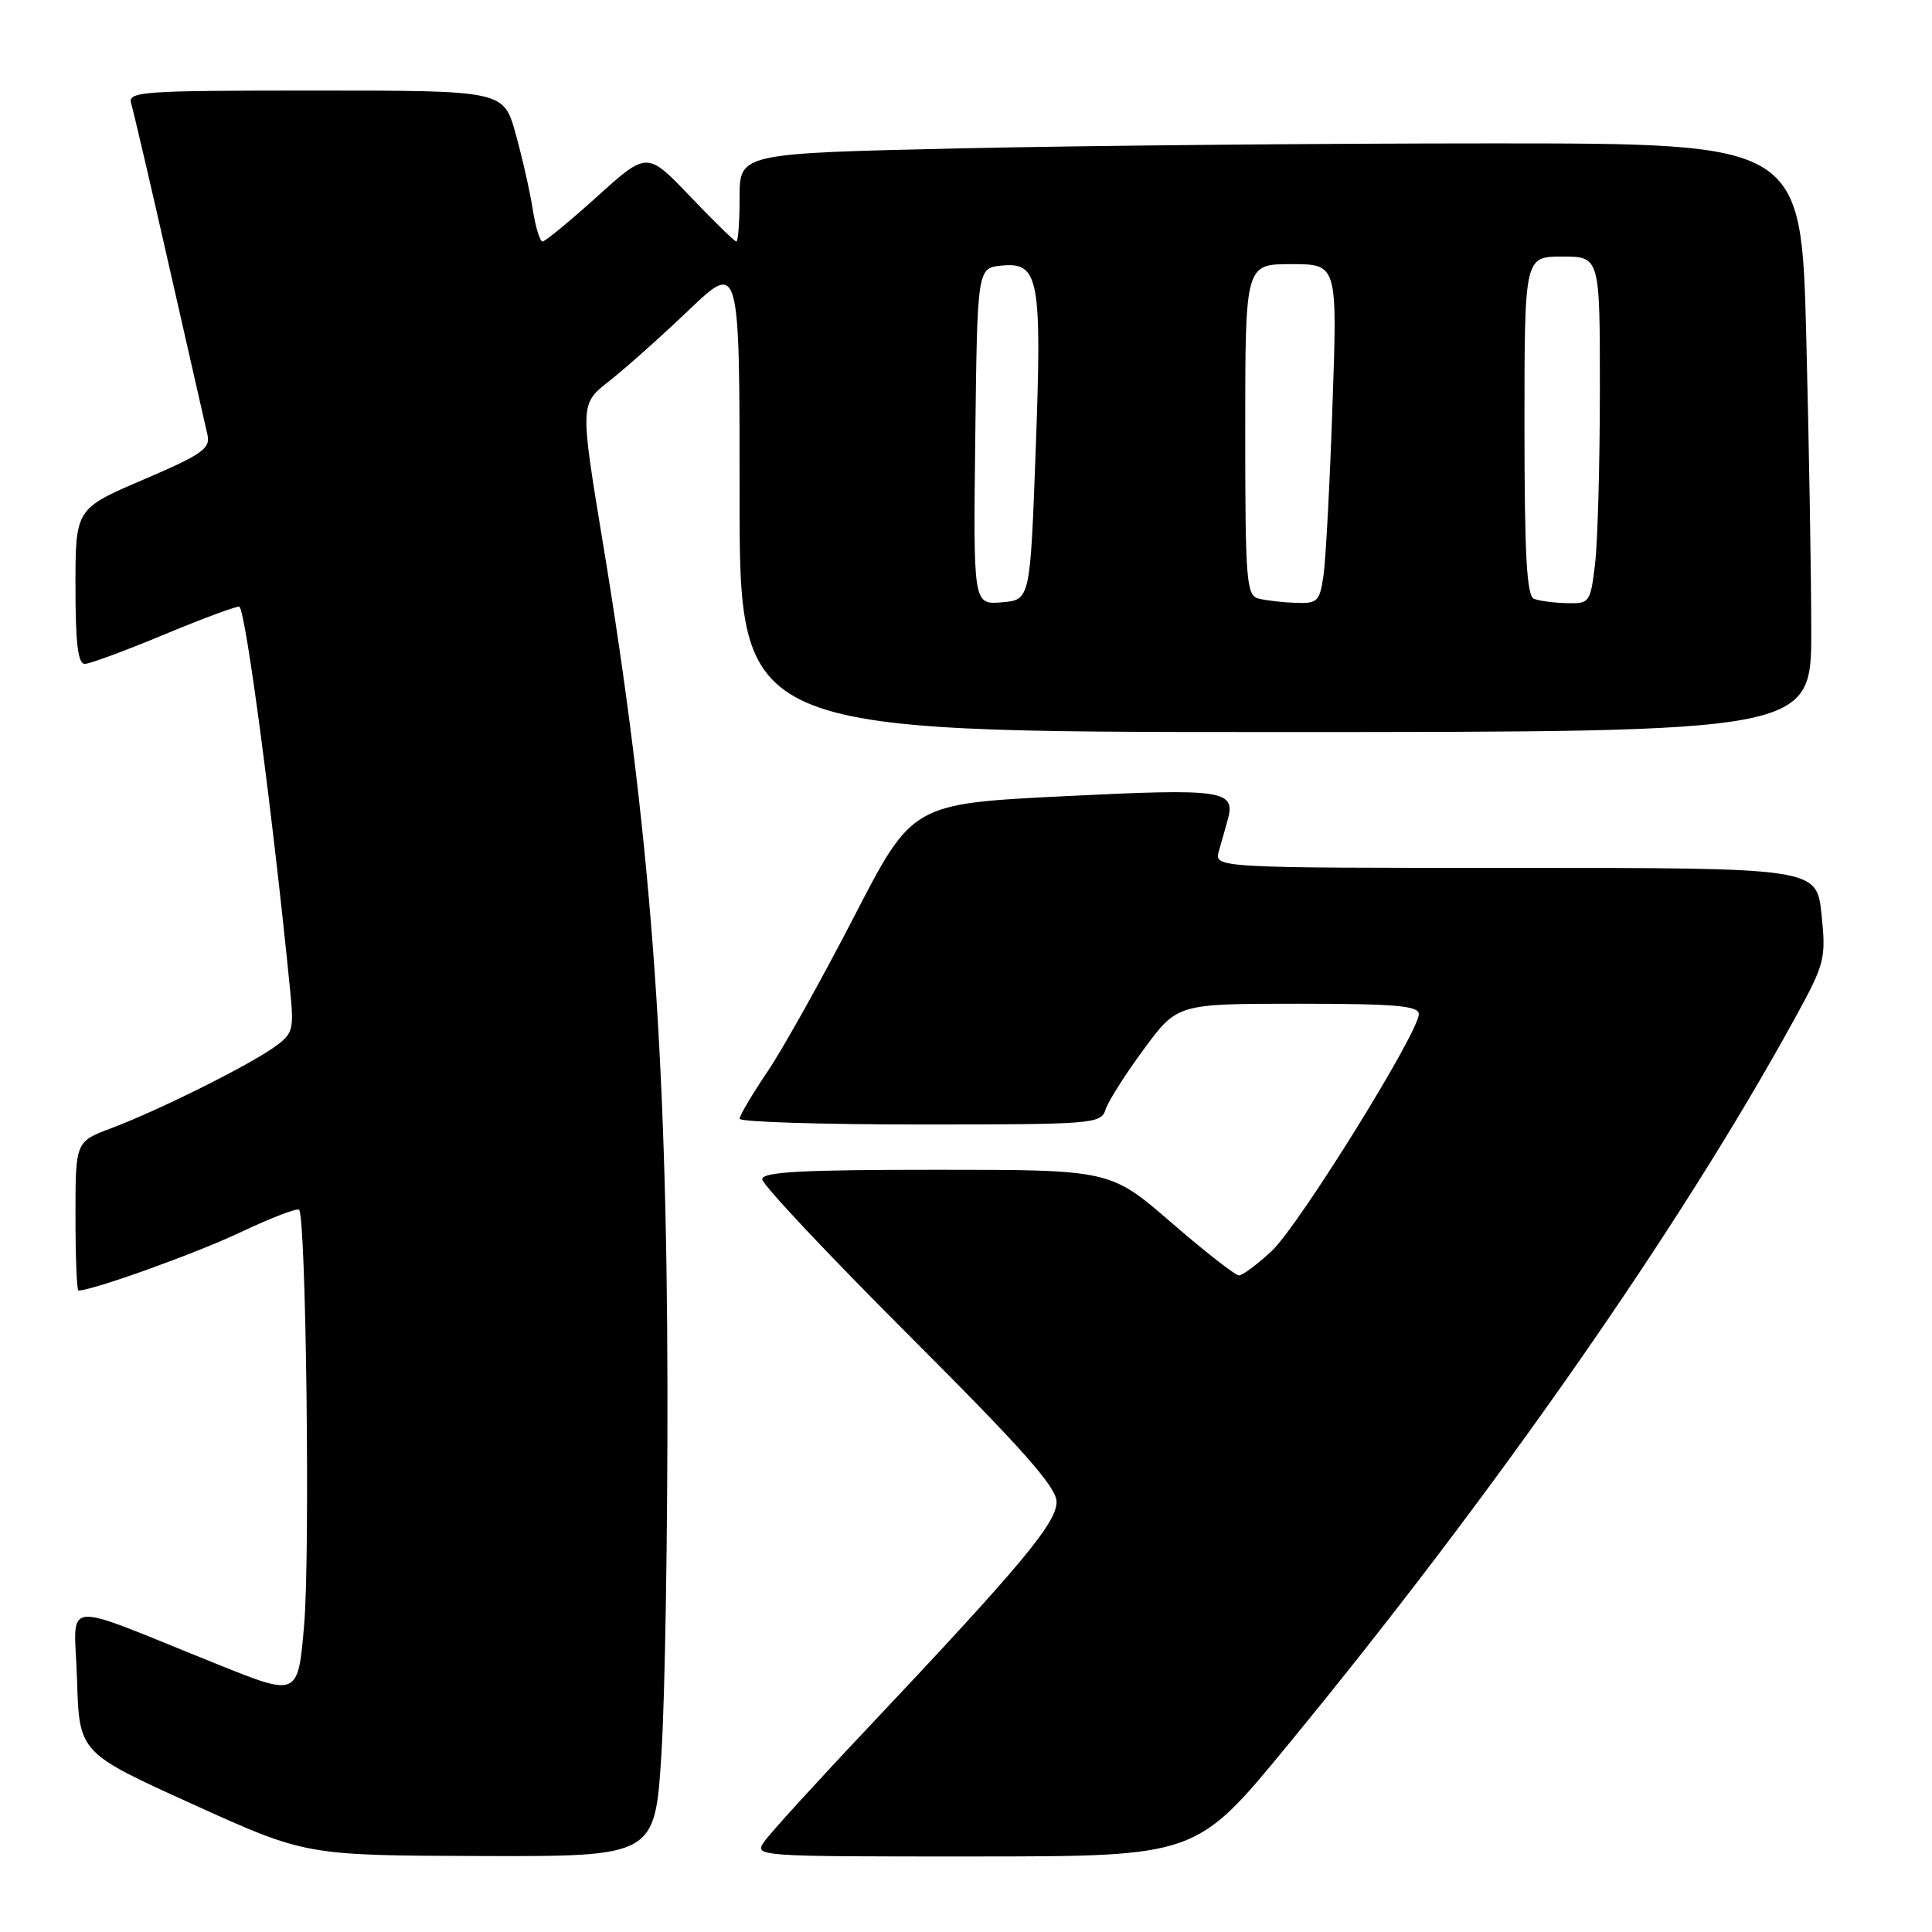 <?xml version="1.0" encoding="UTF-8" standalone="no"?>
<!DOCTYPE svg PUBLIC "-//W3C//DTD SVG 1.1//EN" "http://www.w3.org/Graphics/SVG/1.1/DTD/svg11.dtd" >
<svg xmlns="http://www.w3.org/2000/svg" xmlns:xlink="http://www.w3.org/1999/xlink" version="1.1" viewBox="0 0 256 256">
 <g >
 <path fill="currentColor"
d=" M 87.65 232.25 C 88.12 224.69 88.47 202.97 88.44 184.00 C 88.37 138.92 86.16 109.90 79.90 72.02 C 76.85 53.54 76.85 53.54 80.67 50.54 C 82.78 48.89 87.54 44.65 91.25 41.11 C 98.00 34.67 98.00 34.67 98.00 65.84 C 98.00 97.00 98.00 97.00 169.00 97.00 C 240.00 97.00 240.00 97.00 240.00 83.66 C 240.00 76.33 239.70 58.78 239.34 44.66 C 238.68 19.00 238.68 19.00 197.59 19.00 C 174.99 19.00 143.34 19.30 127.25 19.66 C 98.00 20.32 98.00 20.32 98.00 26.16 C 98.00 29.37 97.81 32.00 97.57 32.00 C 97.33 32.00 94.58 29.31 91.45 26.03 C 85.75 20.06 85.75 20.06 79.14 26.03 C 75.50 29.31 72.24 32.00 71.89 32.00 C 71.54 32.00 70.96 30.09 70.59 27.75 C 70.23 25.41 69.21 20.91 68.33 17.75 C 66.74 12.00 66.74 12.00 41.80 12.00 C 18.52 12.00 16.90 12.12 17.39 13.75 C 17.68 14.71 19.97 24.50 22.46 35.50 C 24.96 46.50 27.22 56.45 27.49 57.61 C 27.90 59.44 26.79 60.22 18.98 63.56 C 10.00 67.41 10.00 67.41 10.00 77.70 C 10.00 85.29 10.33 87.99 11.25 87.97 C 11.94 87.95 16.75 86.17 21.95 84.00 C 27.15 81.84 31.55 80.22 31.73 80.39 C 32.61 81.28 36.17 108.22 38.44 131.18 C 38.97 136.53 38.84 136.98 36.25 138.81 C 32.71 141.31 20.86 147.20 14.75 149.49 C 10.00 151.27 10.00 151.27 10.00 161.14 C 10.00 166.56 10.18 171.00 10.39 171.00 C 12.27 171.00 25.96 166.08 31.83 163.30 C 35.86 161.39 39.37 160.04 39.63 160.30 C 40.55 161.21 41.10 205.71 40.31 215.16 C 39.50 224.82 39.50 224.82 29.00 220.60 C 7.35 211.92 9.89 211.65 10.21 222.62 C 10.50 232.25 10.50 232.25 25.50 239.05 C 40.50 245.86 40.50 245.86 63.65 245.93 C 86.80 246.00 86.80 246.00 87.65 232.25 Z  M 170.50 231.39 C 197.90 198.09 222.66 162.61 237.84 134.91 C 241.82 127.66 241.97 127.05 241.36 121.16 C 240.72 115.00 240.72 115.00 200.79 115.00 C 160.87 115.00 160.87 115.00 161.51 112.75 C 161.87 111.51 162.39 109.69 162.66 108.70 C 163.79 104.68 162.20 104.45 141.03 105.50 C 120.89 106.50 120.89 106.50 113.15 121.50 C 108.89 129.75 103.74 138.97 101.70 141.99 C 99.67 145.00 98.00 147.82 98.00 148.24 C 98.00 148.66 108.77 149.00 121.93 149.00 C 144.86 149.00 145.89 148.92 146.49 147.03 C 146.83 145.95 149.11 142.35 151.56 139.03 C 156.00 133.00 156.00 133.00 172.00 133.00 C 184.87 133.00 188.00 133.27 188.00 134.37 C 188.00 136.81 172.11 162.40 168.52 165.75 C 166.60 167.54 164.64 169.00 164.16 169.00 C 163.69 169.00 159.66 165.85 155.21 162.00 C 147.12 155.00 147.12 155.00 124.06 155.00 C 106.18 155.00 101.00 155.28 101.00 156.26 C 101.00 156.95 109.78 166.29 120.50 177.00 C 135.55 192.04 140.00 197.06 140.00 199.01 C 140.00 201.80 135.34 207.39 115.11 228.83 C 108.29 236.05 102.08 242.87 101.30 243.98 C 99.89 245.99 99.99 246.00 129.19 245.99 C 158.50 245.98 158.50 245.98 170.50 231.39 Z  M 129.23 57.81 C 129.50 35.50 129.50 35.50 132.75 35.19 C 137.68 34.71 138.08 36.92 137.23 59.77 C 136.50 79.50 136.50 79.50 132.73 79.81 C 128.96 80.12 128.96 80.12 129.23 57.81 Z  M 166.75 79.31 C 165.15 78.89 165.00 76.97 165.00 56.93 C 165.00 35.00 165.00 35.00 171.11 35.00 C 177.22 35.00 177.22 35.00 176.56 53.75 C 176.21 64.06 175.67 74.19 175.37 76.25 C 174.87 79.71 174.58 79.99 171.66 79.88 C 169.92 79.82 167.71 79.56 166.75 79.31 Z  M 203.25 79.34 C 202.30 78.96 202.00 73.41 202.00 56.42 C 202.00 34.00 202.00 34.00 207.00 34.00 C 212.00 34.00 212.00 34.00 211.99 51.75 C 211.99 61.51 211.70 71.86 211.35 74.75 C 210.74 79.85 210.63 80.00 207.61 79.92 C 205.90 79.88 203.94 79.62 203.25 79.34 Z "/>
</g>
</svg>